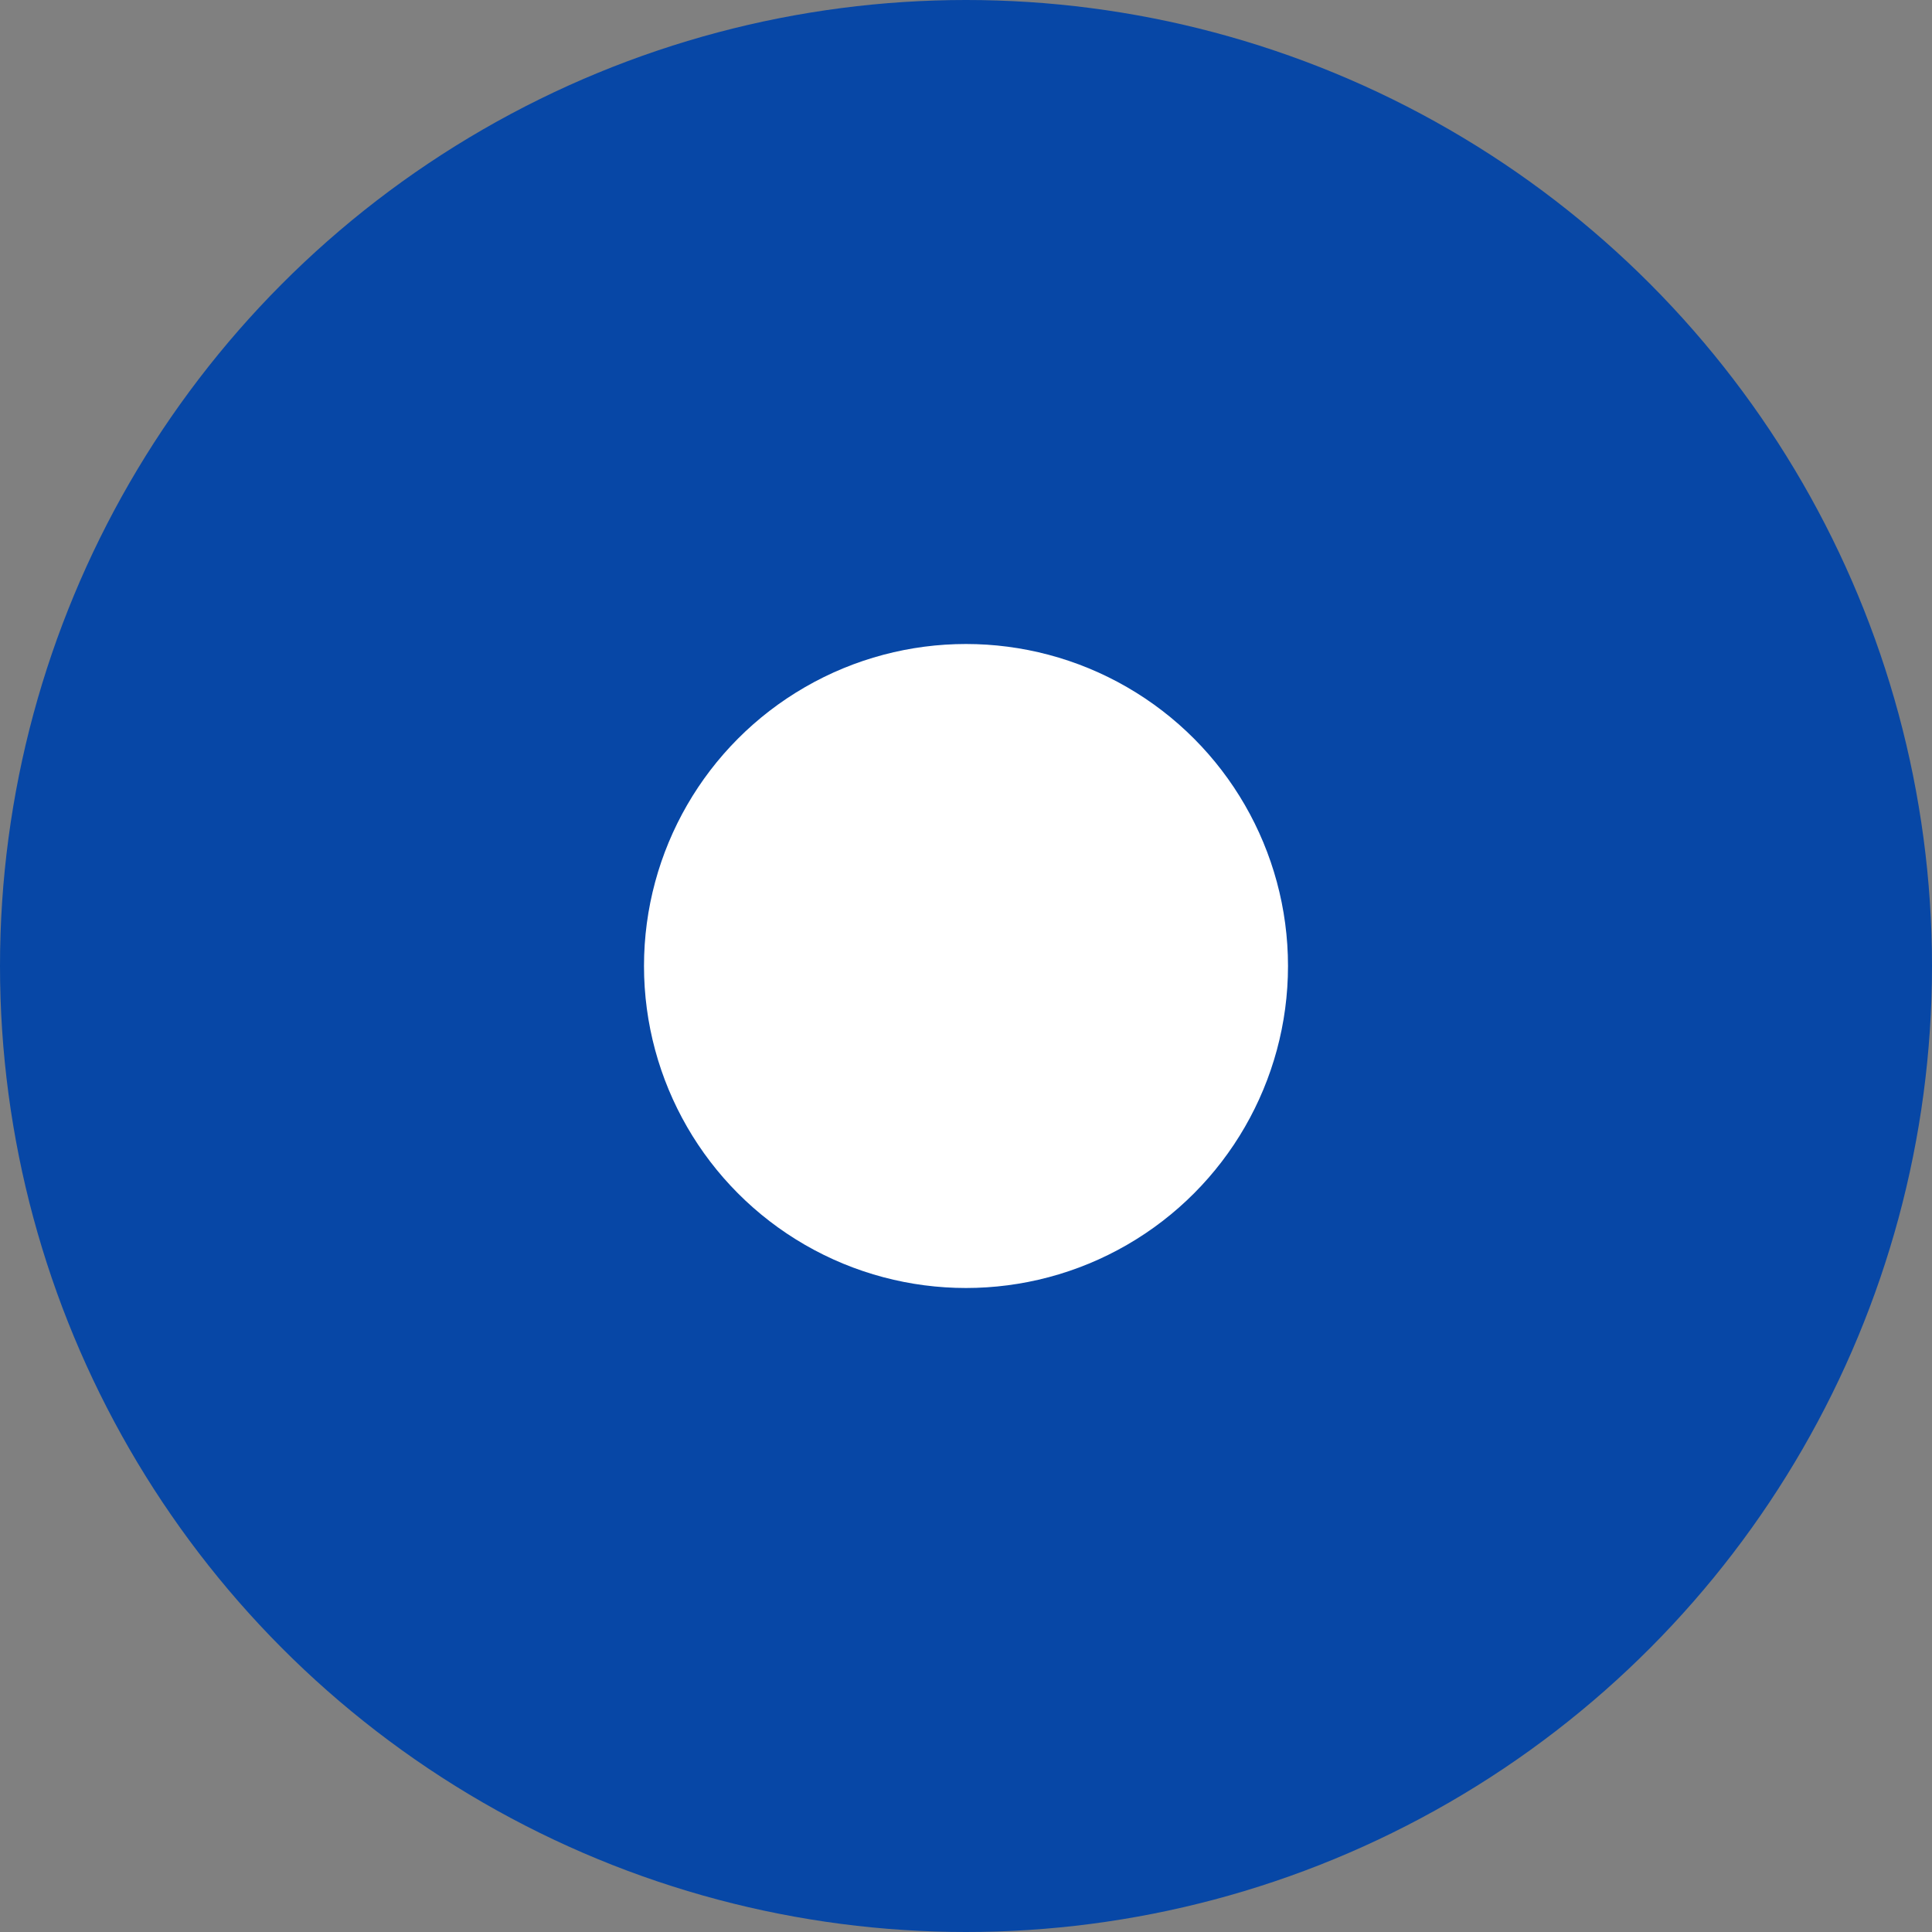 <?xml version="1.0" encoding="UTF-8" standalone="no"?>
<svg width="12" height="12" viewBox="0 0 12 12" version="1.1" xmlns="http://www.w3.org/2000/svg" xmlns:xlink="http://www.w3.org/1999/xlink">
  <rect x="0" y="0" width="12" height="12" fill="#808080" stroke="none"/>
  <circle fill="#0747A6" cx="6" cy="6" r="6"></circle>
  <circle fill="#FFFFFF" cx="6" cy="6" r="2"></circle>
</svg>
